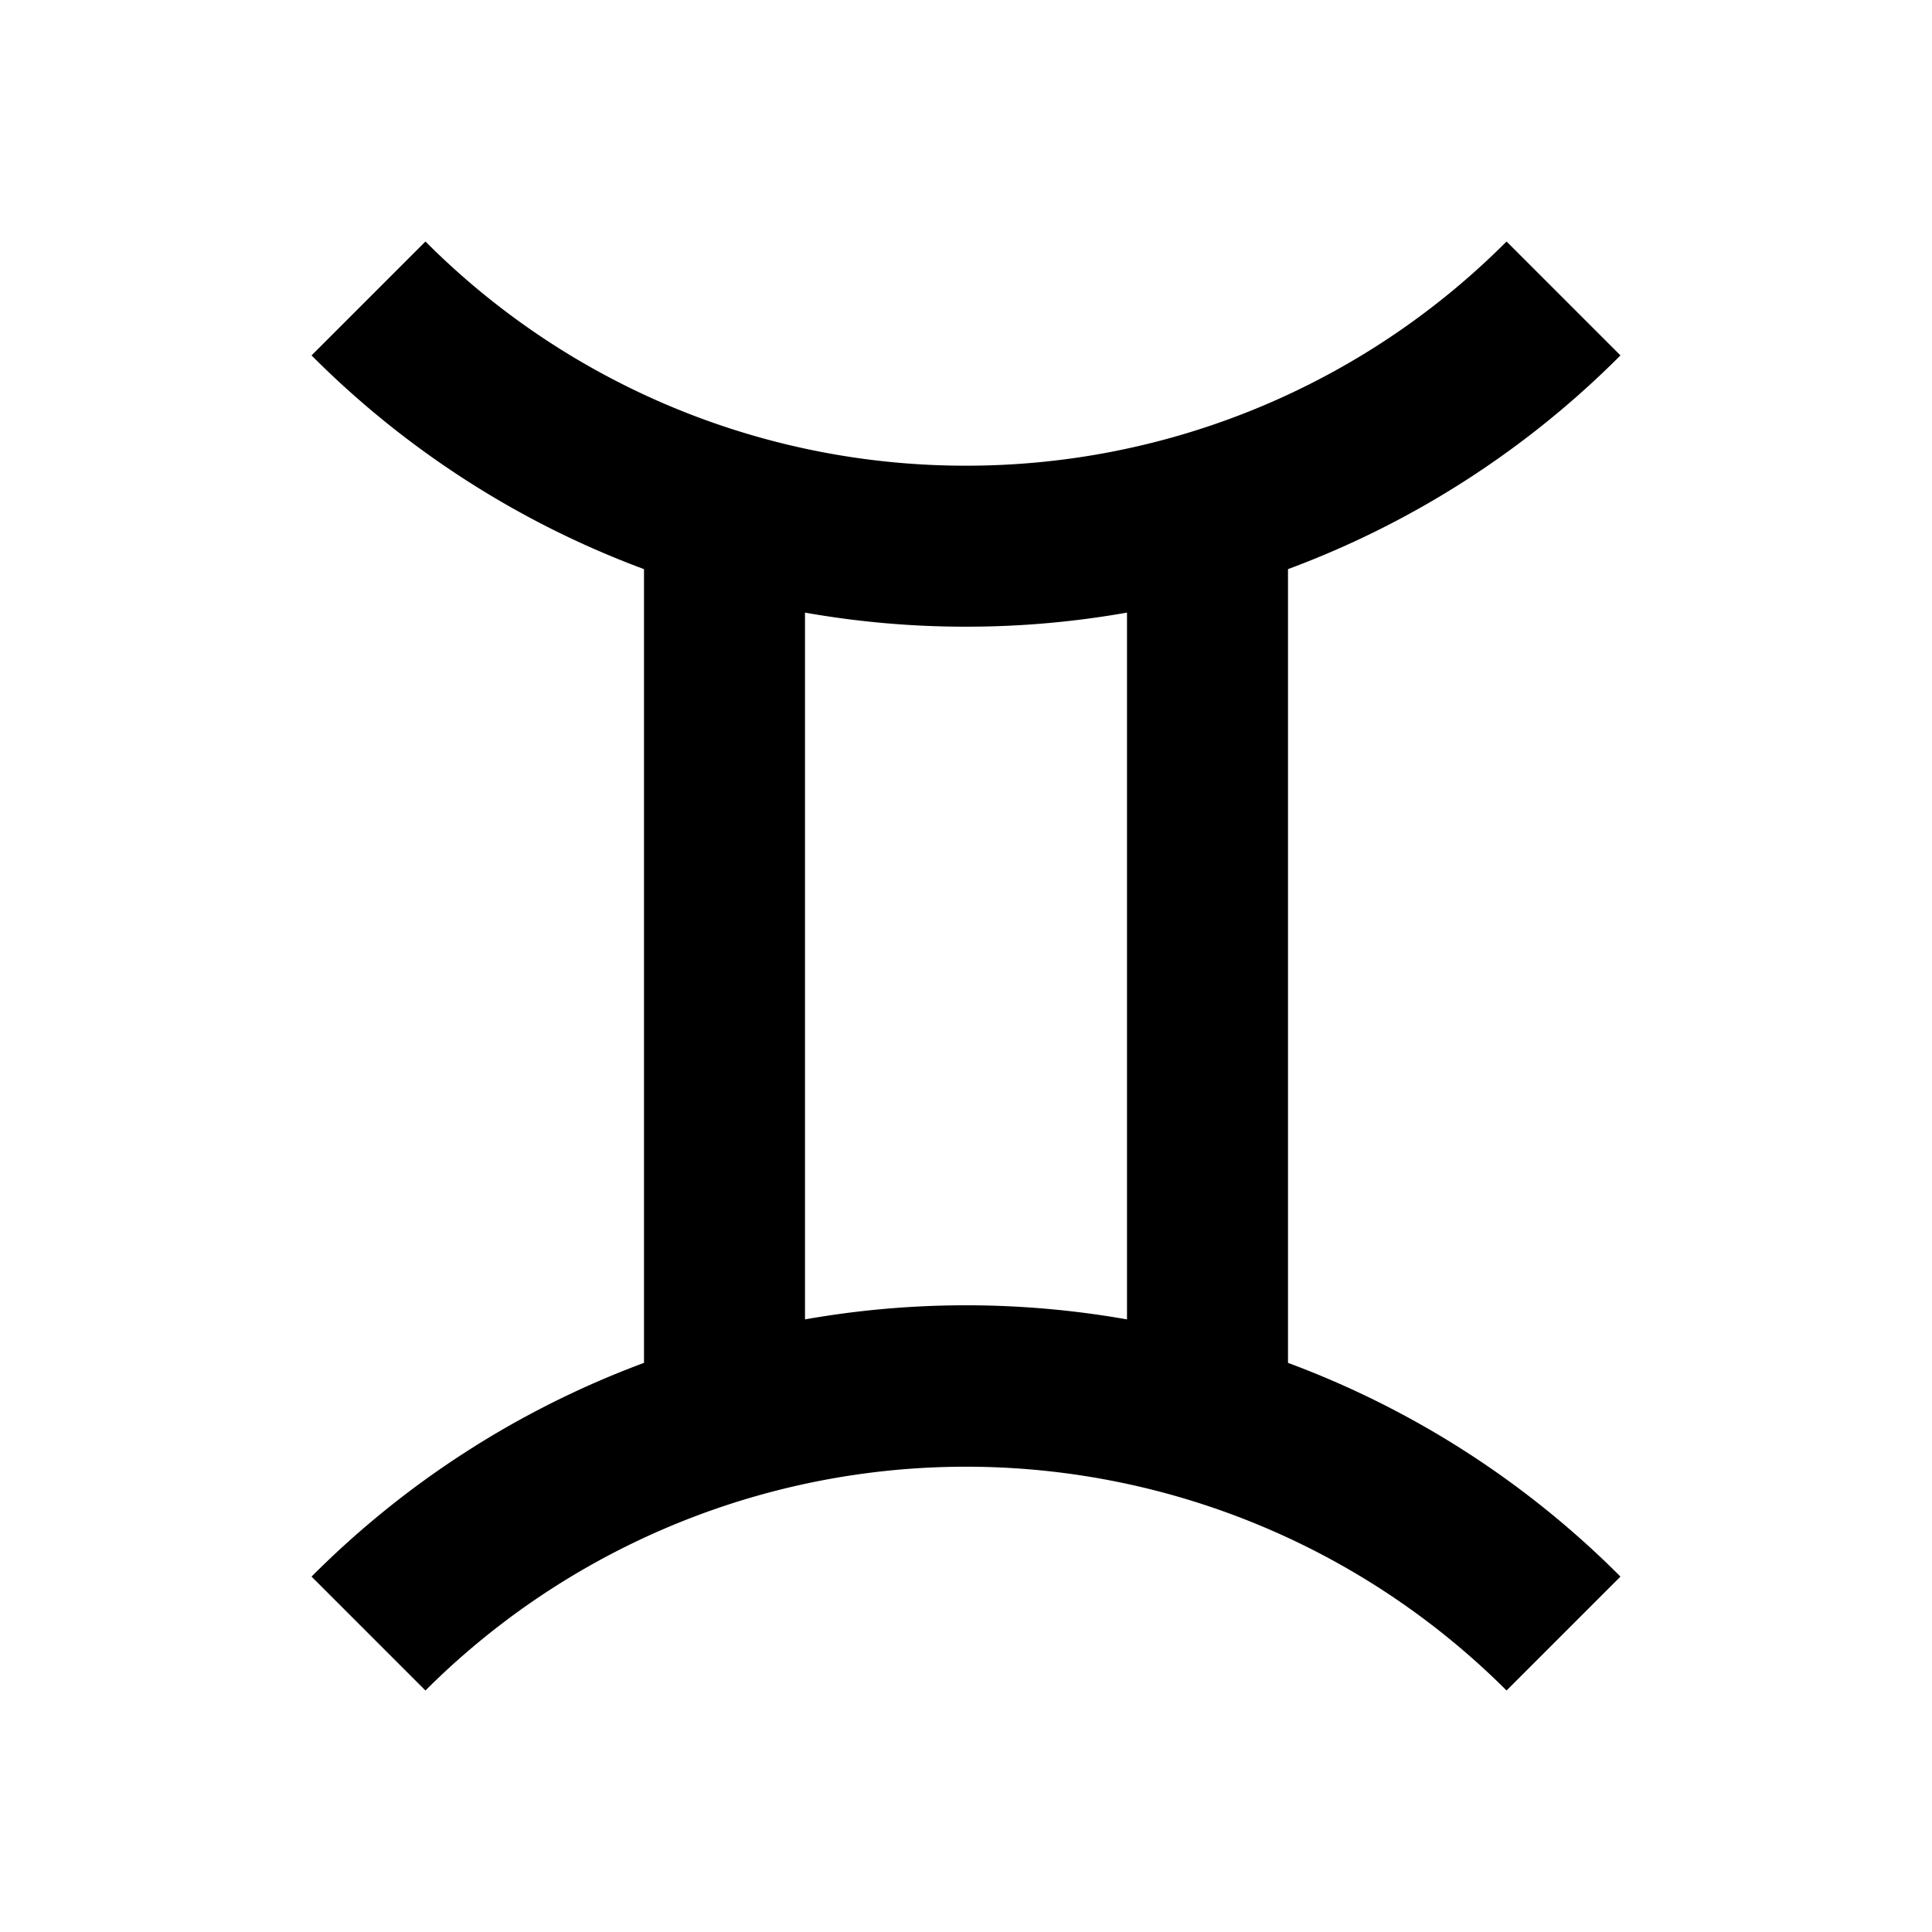 <svg xmlns="http://www.w3.org/2000/svg" viewBox="0 0 48 48"><rect width="48" height="48" style="fill:none"/><path d="M32,14.14a22.91,22.91,0,0,0,8.26-5.31L37.43,6A18.94,18.94,0,0,1,24,11.57,18.94,18.94,0,0,1,10.57,6L7.74,8.83A22.91,22.91,0,0,0,16,14.14V33.86a22.91,22.91,0,0,0-8.26,5.31L10.57,42a19,19,0,0,1,26.86,0l2.83-2.83A22.91,22.91,0,0,0,32,33.86ZM20,32.78V15.22a22.89,22.89,0,0,0,4,.35,22.89,22.89,0,0,0,4-.35V32.78a23,23,0,0,0-8,0Z"/></svg>